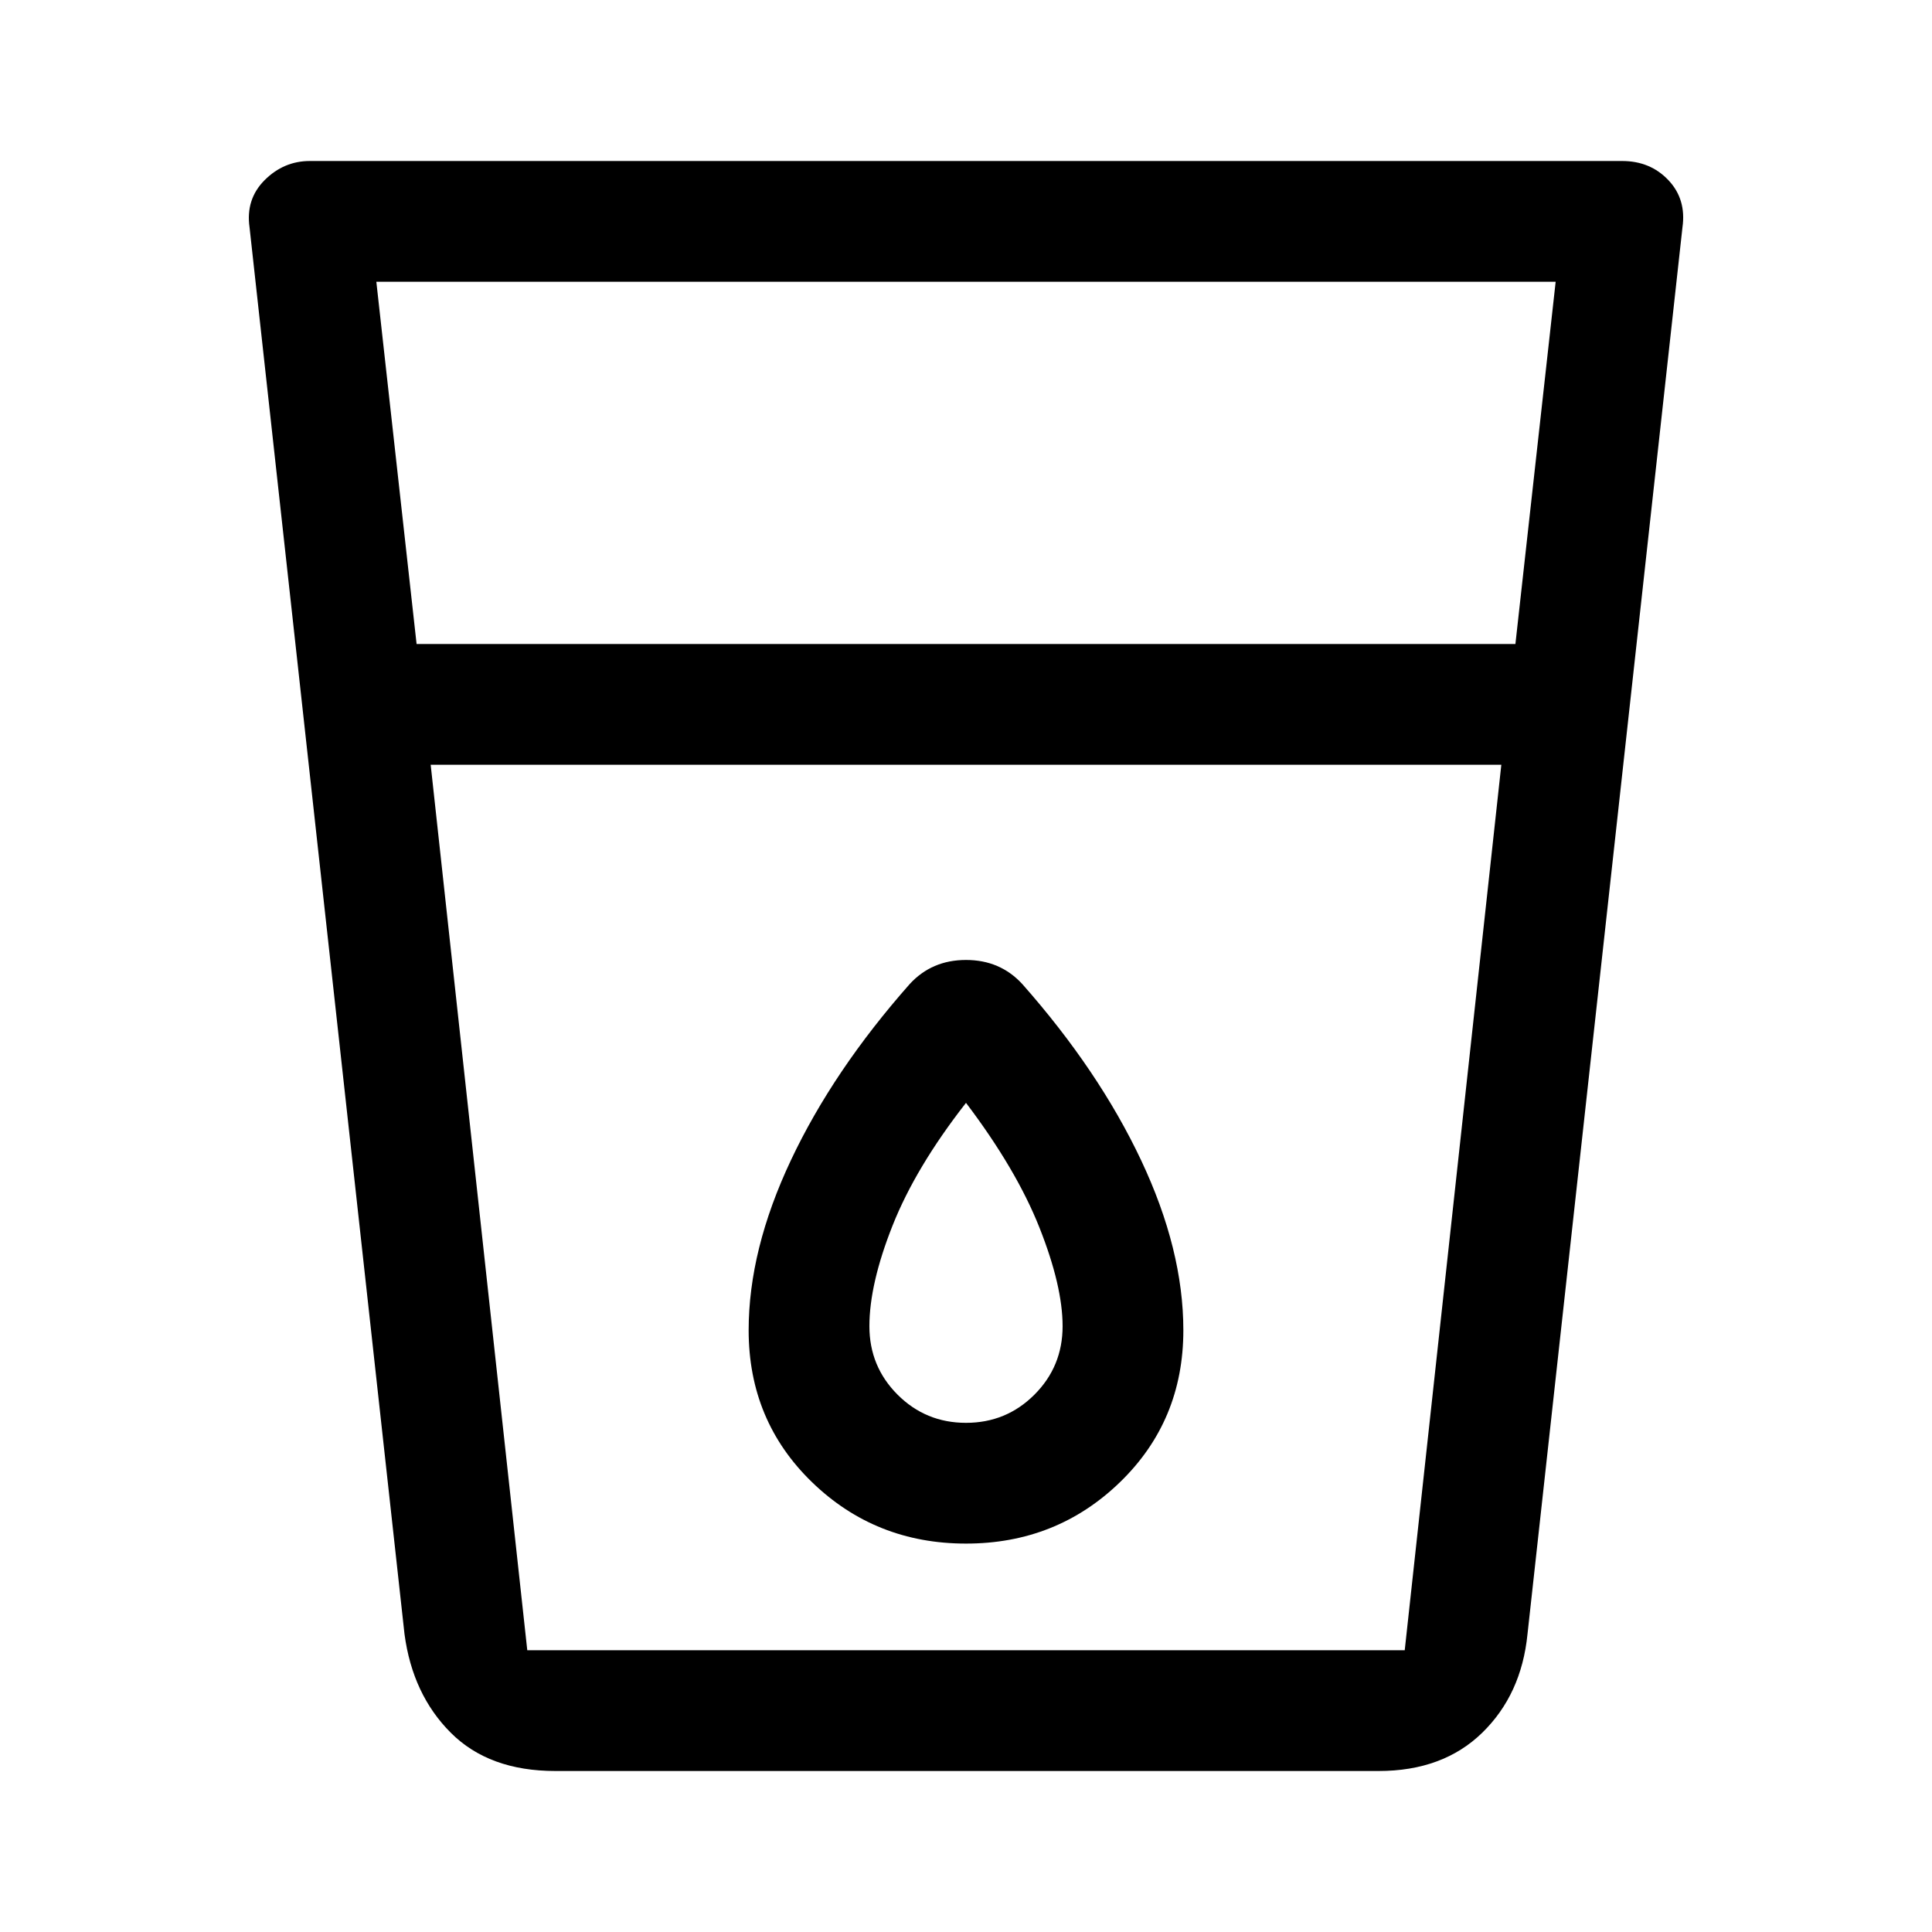 <svg xmlns="http://www.w3.org/2000/svg" viewBox="0 0 48 48"><path d="M13.8 44q-1.65 0-2.6-.95-.95-.95-1.15-2.45L6.2 5.65q-.1-.7.375-1.175Q7.05 4 7.7 4h32.6q.7 0 1.15.475.45.475.35 1.175L37.95 40.6q-.15 1.5-1.125 2.45-.975.95-2.575.95zm-3.1-25 2.4 22h21.8l2.4-22zm-.35-3h27.3l1-9H9.35zM24 38.35q2.25 0 3.825-1.525Q29.4 35.3 29.4 33.05q0-2-1.05-4.225Q27.3 26.6 25.4 24.45q-.55-.6-1.4-.6-.85 0-1.4.6-1.9 2.15-2.95 4.375-1.05 2.225-1.05 4.225 0 2.25 1.575 3.775T24 38.35zM37.3 19H10.7h26.6zM24 35.35q-1 0-1.7-.7t-.7-1.7q0-1.05.575-2.5T24 27.4q1.25 1.65 1.825 3.1.575 1.45.575 2.45 0 1-.7 1.7t-1.7.7z"/></svg>